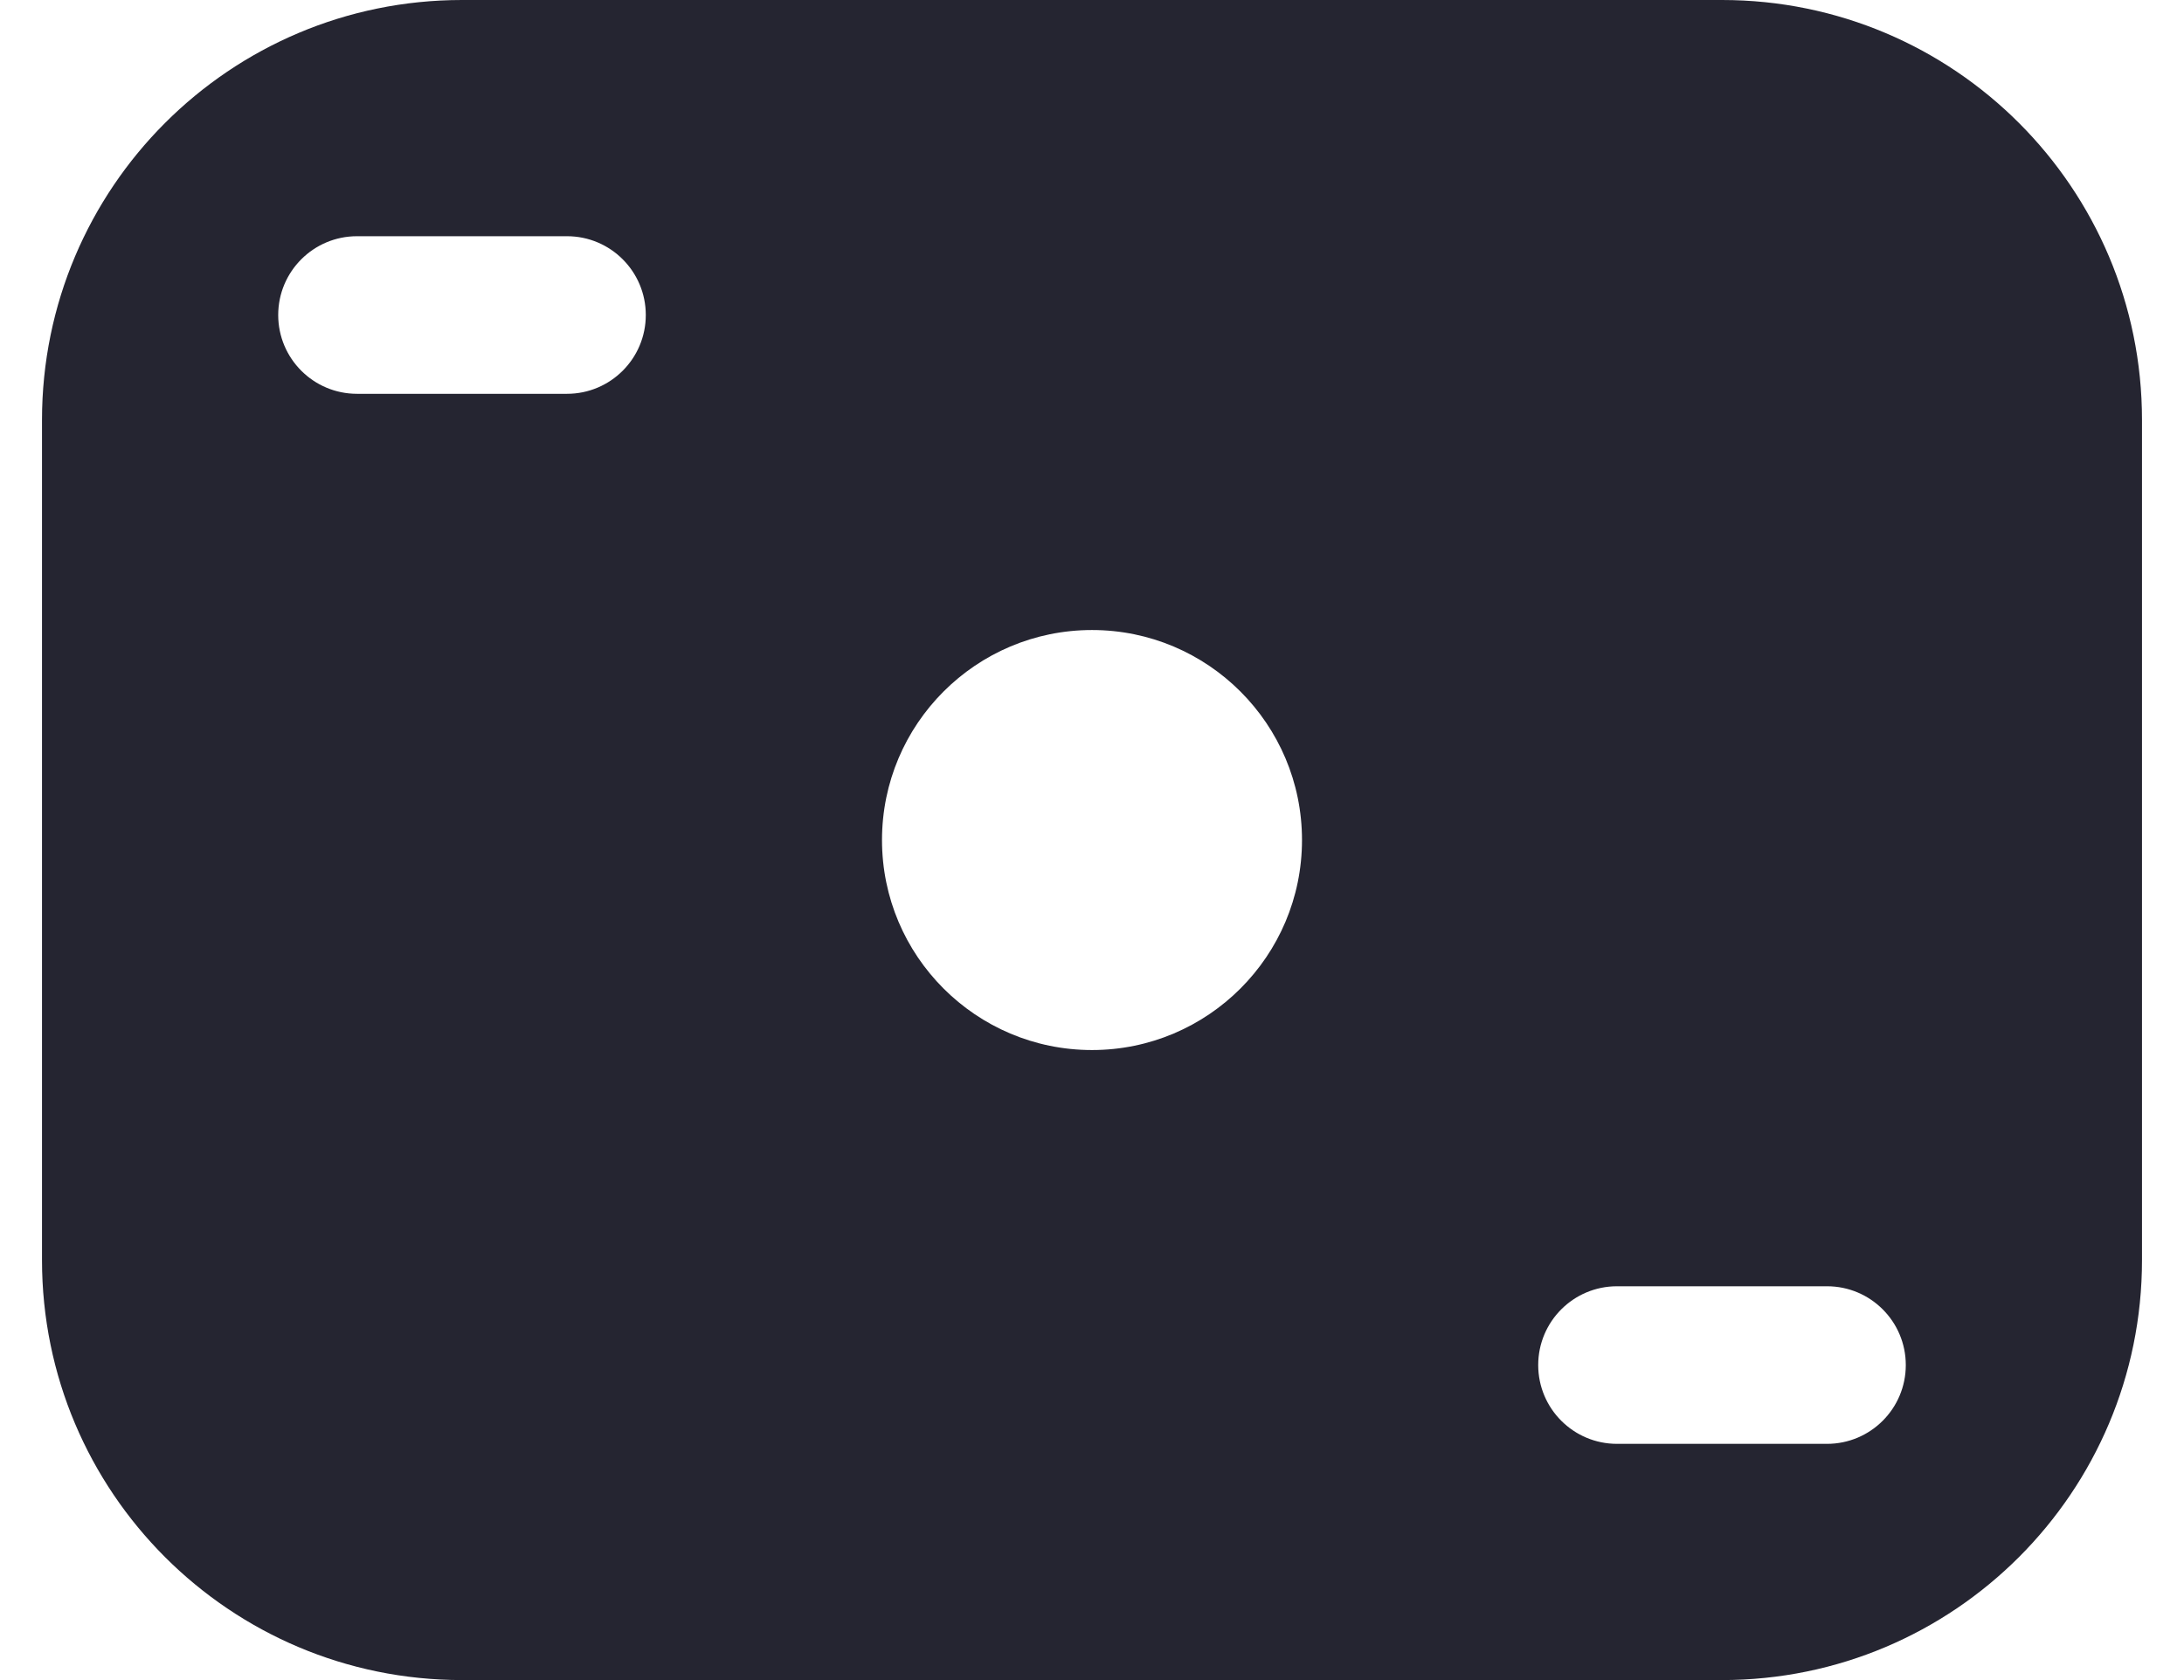 <svg width="13" height="10" viewBox="0 0 13 10" fill="none" xmlns="http://www.w3.org/2000/svg">
<path fill-rule="evenodd" clip-rule="evenodd" d="M2.75 0C1.369 0 0.25 1.119 0.25 2.5V7.5C0.25 8.881 1.369 10 2.75 10H10.25C11.631 10 12.75 8.881 12.75 7.5V2.5C12.75 1.119 11.631 0 10.25 0H2.75ZM2.125 1.406C1.866 1.406 1.656 1.616 1.656 1.875C1.656 2.134 1.866 2.344 2.125 2.344H3.375C3.634 2.344 3.844 2.134 3.844 1.875C3.844 1.616 3.634 1.406 3.375 1.406H2.125ZM9.156 8.125C9.156 7.866 9.366 7.656 9.625 7.656H10.875C11.134 7.656 11.344 7.866 11.344 8.125C11.344 8.384 11.134 8.594 10.875 8.594H9.625C9.366 8.594 9.156 8.384 9.156 8.125ZM6.5 6.25C7.19 6.25 7.75 5.69 7.75 5C7.75 4.31 7.19 3.75 6.5 3.75C5.81 3.75 5.25 4.31 5.25 5C5.25 5.69 5.81 6.25 6.5 6.25Z" fill="#252531"/>
</svg>
